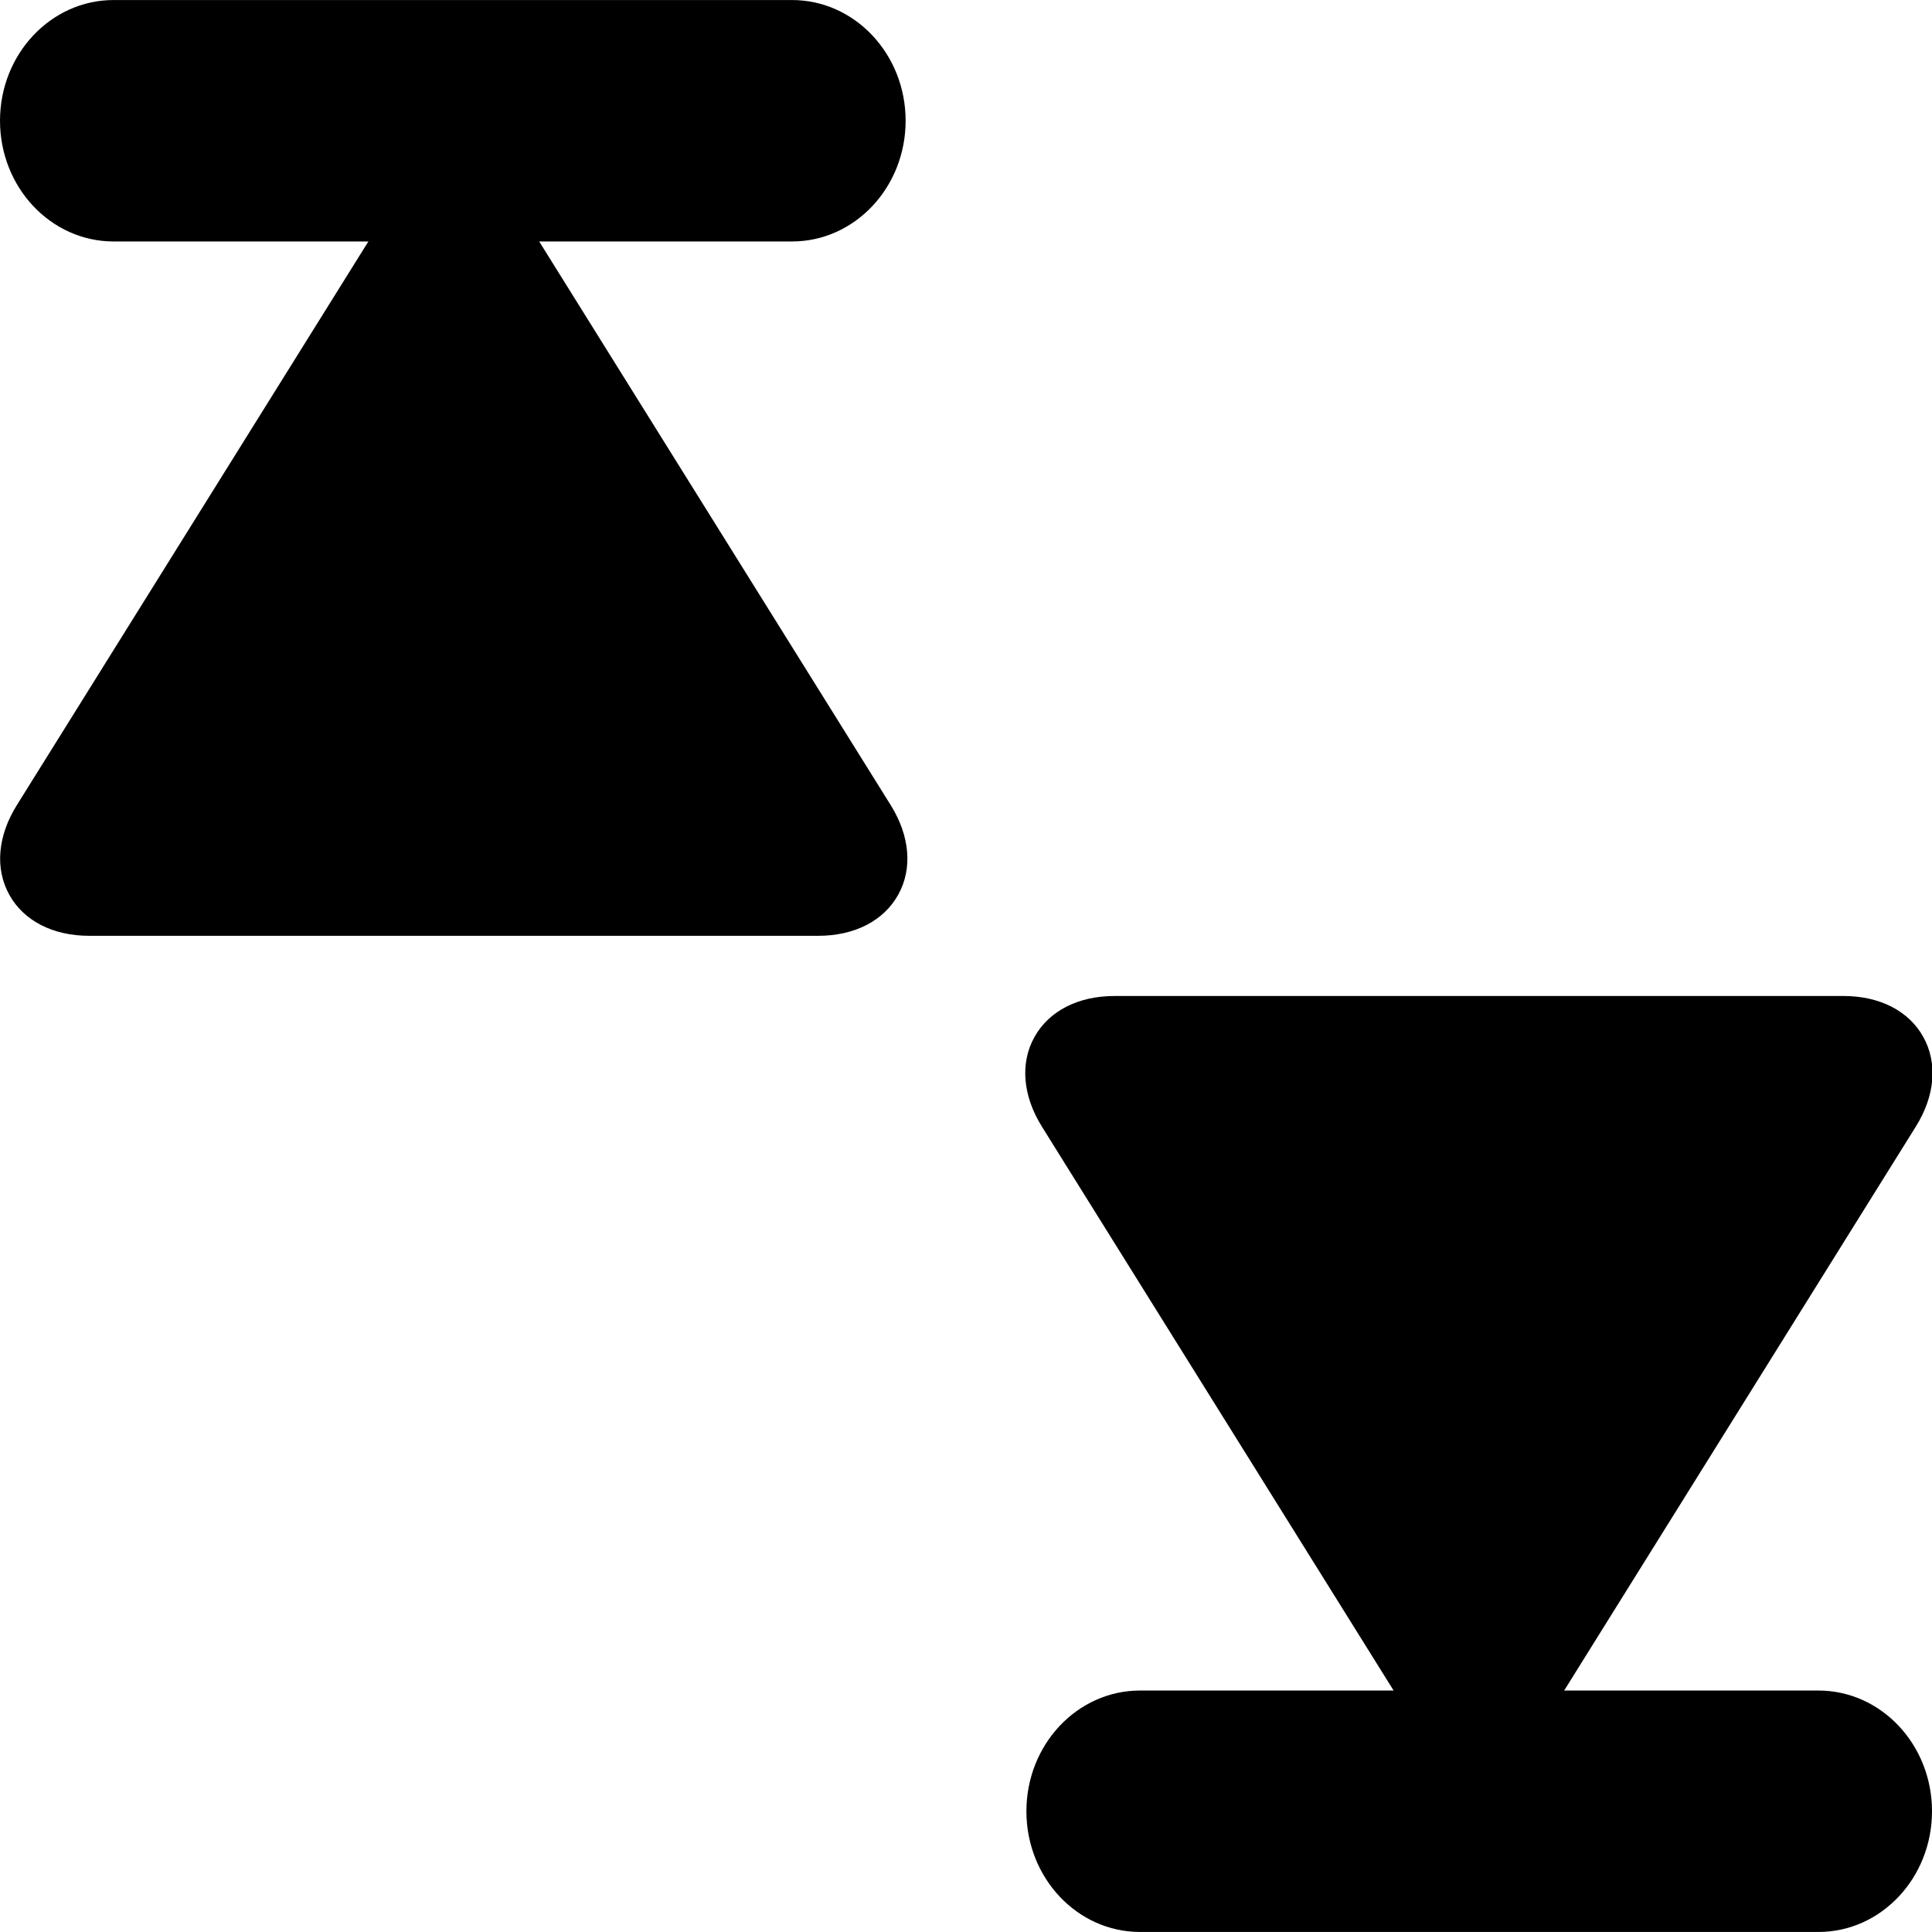 <?xml version="1.0" encoding="UTF-8" standalone="no"?>
<!-- Generator: Adobe Illustrator 17.0.1, SVG Export Plug-In . SVG Version: 6.00 Build 0)  -->

<svg
   xmlns:dc="http://purl.org/dc/elements/1.1/"
   xmlns:cc="http://creativecommons.org/ns#"
   xmlns:rdf="http://www.w3.org/1999/02/22-rdf-syntax-ns#"
   xmlns:svg="http://www.w3.org/2000/svg"
   xmlns="http://www.w3.org/2000/svg"
   xmlns:sodipodi="http://sodipodi.sourceforge.net/DTD/sodipodi-0.dtd"
   xmlns:inkscape="http://www.inkscape.org/namespaces/inkscape"
   version="1.1"
   id="Layer_1"
   x="0px"
   y="0px"
   width="64px"
   height="64px"
   viewBox="0 0 64 64"
   style="enable-background:new 0 0 64 64;"
   xml:space="preserve"
   sodipodi:docname="profile-offline-symbolic.svg"
   inkscape:export-filename="/home/mo/Dokumente/Pure Maps/missing/profile_offline.png"
   inkscape:export-xdpi="132"
   inkscape:export-ydpi="132"
   inkscape:version="0.92.4 5da689c313, 2019-01-14"><defs
   id="defs19">
	
	
	

		
		
	</defs><sodipodi:namedview
   pagecolor="#ffffff"
   bordercolor="#666666"
   borderopacity="1"
   objecttolerance="20"
   gridtolerance="5"
   guidetolerance="15"
   inkscape:pageopacity="0"
   inkscape:pageshadow="2"
   inkscape:window-width="2880"
   inkscape:window-height="1506"
   id="namedview17"
   showgrid="true"
   inkscape:zoom="12.993822"
   inkscape:cx="41.182496"
   inkscape:cy="31.828865"
   inkscape:window-x="0"
   inkscape:window-y="0"
   inkscape:window-maximized="1"
   inkscape:current-layer="Layer_1"
   inkscape:showpageshadow="false"
   showborder="true"
   inkscape:snap-perpendicular="true"
   inkscape:snap-path-clip="true"
   showguides="true"
   inkscape:guide-bbox="true"><inkscape:grid
     type="xygrid"
     id="grid833" /><sodipodi:guide
     position="64,10"
     orientation="1,0"
     id="guide835"
     inkscape:locked="false" /></sodipodi:namedview>
<rect
   y="0"
   x="0"
   height="64"
   width="64"
   style="opacity:0;fill:#ffffff"
   id="icon-m-transfer_1_" /><path
   style="opacity:1;fill:#000000;stroke-width:1.341"
   d="M 27.102,31 H 2.958 C 1.754,31 0.787,30.505 0.308,29.64 -0.171,28.776 -0.081,27.695 0.557,26.673 L 12.474,7.564 c 0.622,-0.998 1.555,-1.571 2.558,-1.571 1.003,0 1.936,0.573 2.558,1.571 l 11.916,19.107 c 0.637,1.022 0.728,2.105 0.249,2.967 C 29.274,30.505 28.307,31 27.102,31 Z"
   id="path9"
   inkscape:connector-curvature="0"
   sodipodi:nodetypes="sscccscccs" />
<path
   style="opacity:1;fill:#000000;stroke-width:3.958"
   d="M 30,4 C 30,1.793 28.316,9.8796148e-4 26.236,9.8796148e-4 H 3.765 C 1.685,9.8796148e-4 3.3228864e-4,1.793 3.3228864e-4,4 c 0,2.207 1.684,3.999 3.764,3.999 H 26.236 C 28.316,7.999 30,6.207 30,4 Z"
   id="path816"
   inkscape:connector-curvature="0"
   sodipodi:nodetypes="sccsccs" /><path
   sodipodi:nodetypes="sscccscccs"
   inkscape:connector-curvature="0"
   id="path835"
   d="m 36.919,32.993 h 24.144 c 1.205,0 2.172,0.495 2.65,1.36 0.479,0.864 0.389,1.945 -0.249,2.967 L 51.548,56.429 C 50.925,57.427 49.993,58 48.99,58 47.986,58 47.054,57.427 46.432,56.429 L 34.515,37.322 C 33.878,36.3 33.787,35.217 34.266,34.355 c 0.482,-0.867 1.449,-1.361 2.653,-1.361 z"
   style="opacity:1;fill:#000000;stroke-width:1.341" /><path
   sodipodi:nodetypes="sccsccs"
   inkscape:connector-curvature="0"
   id="path827"
   d="m 64,60 c 0,-2.207 -1.684,-3.999 -3.764,-3.999 H 37.765 c -2.08,0 -3.764,1.792 -3.764,3.999 0,2.207 1.684,3.999 3.764,3.999 H 60.236 C 62.316,63.999 64,62.207 64,60 Z"
   style="opacity:1;fill:#000000;stroke-width:3.958" /></svg>